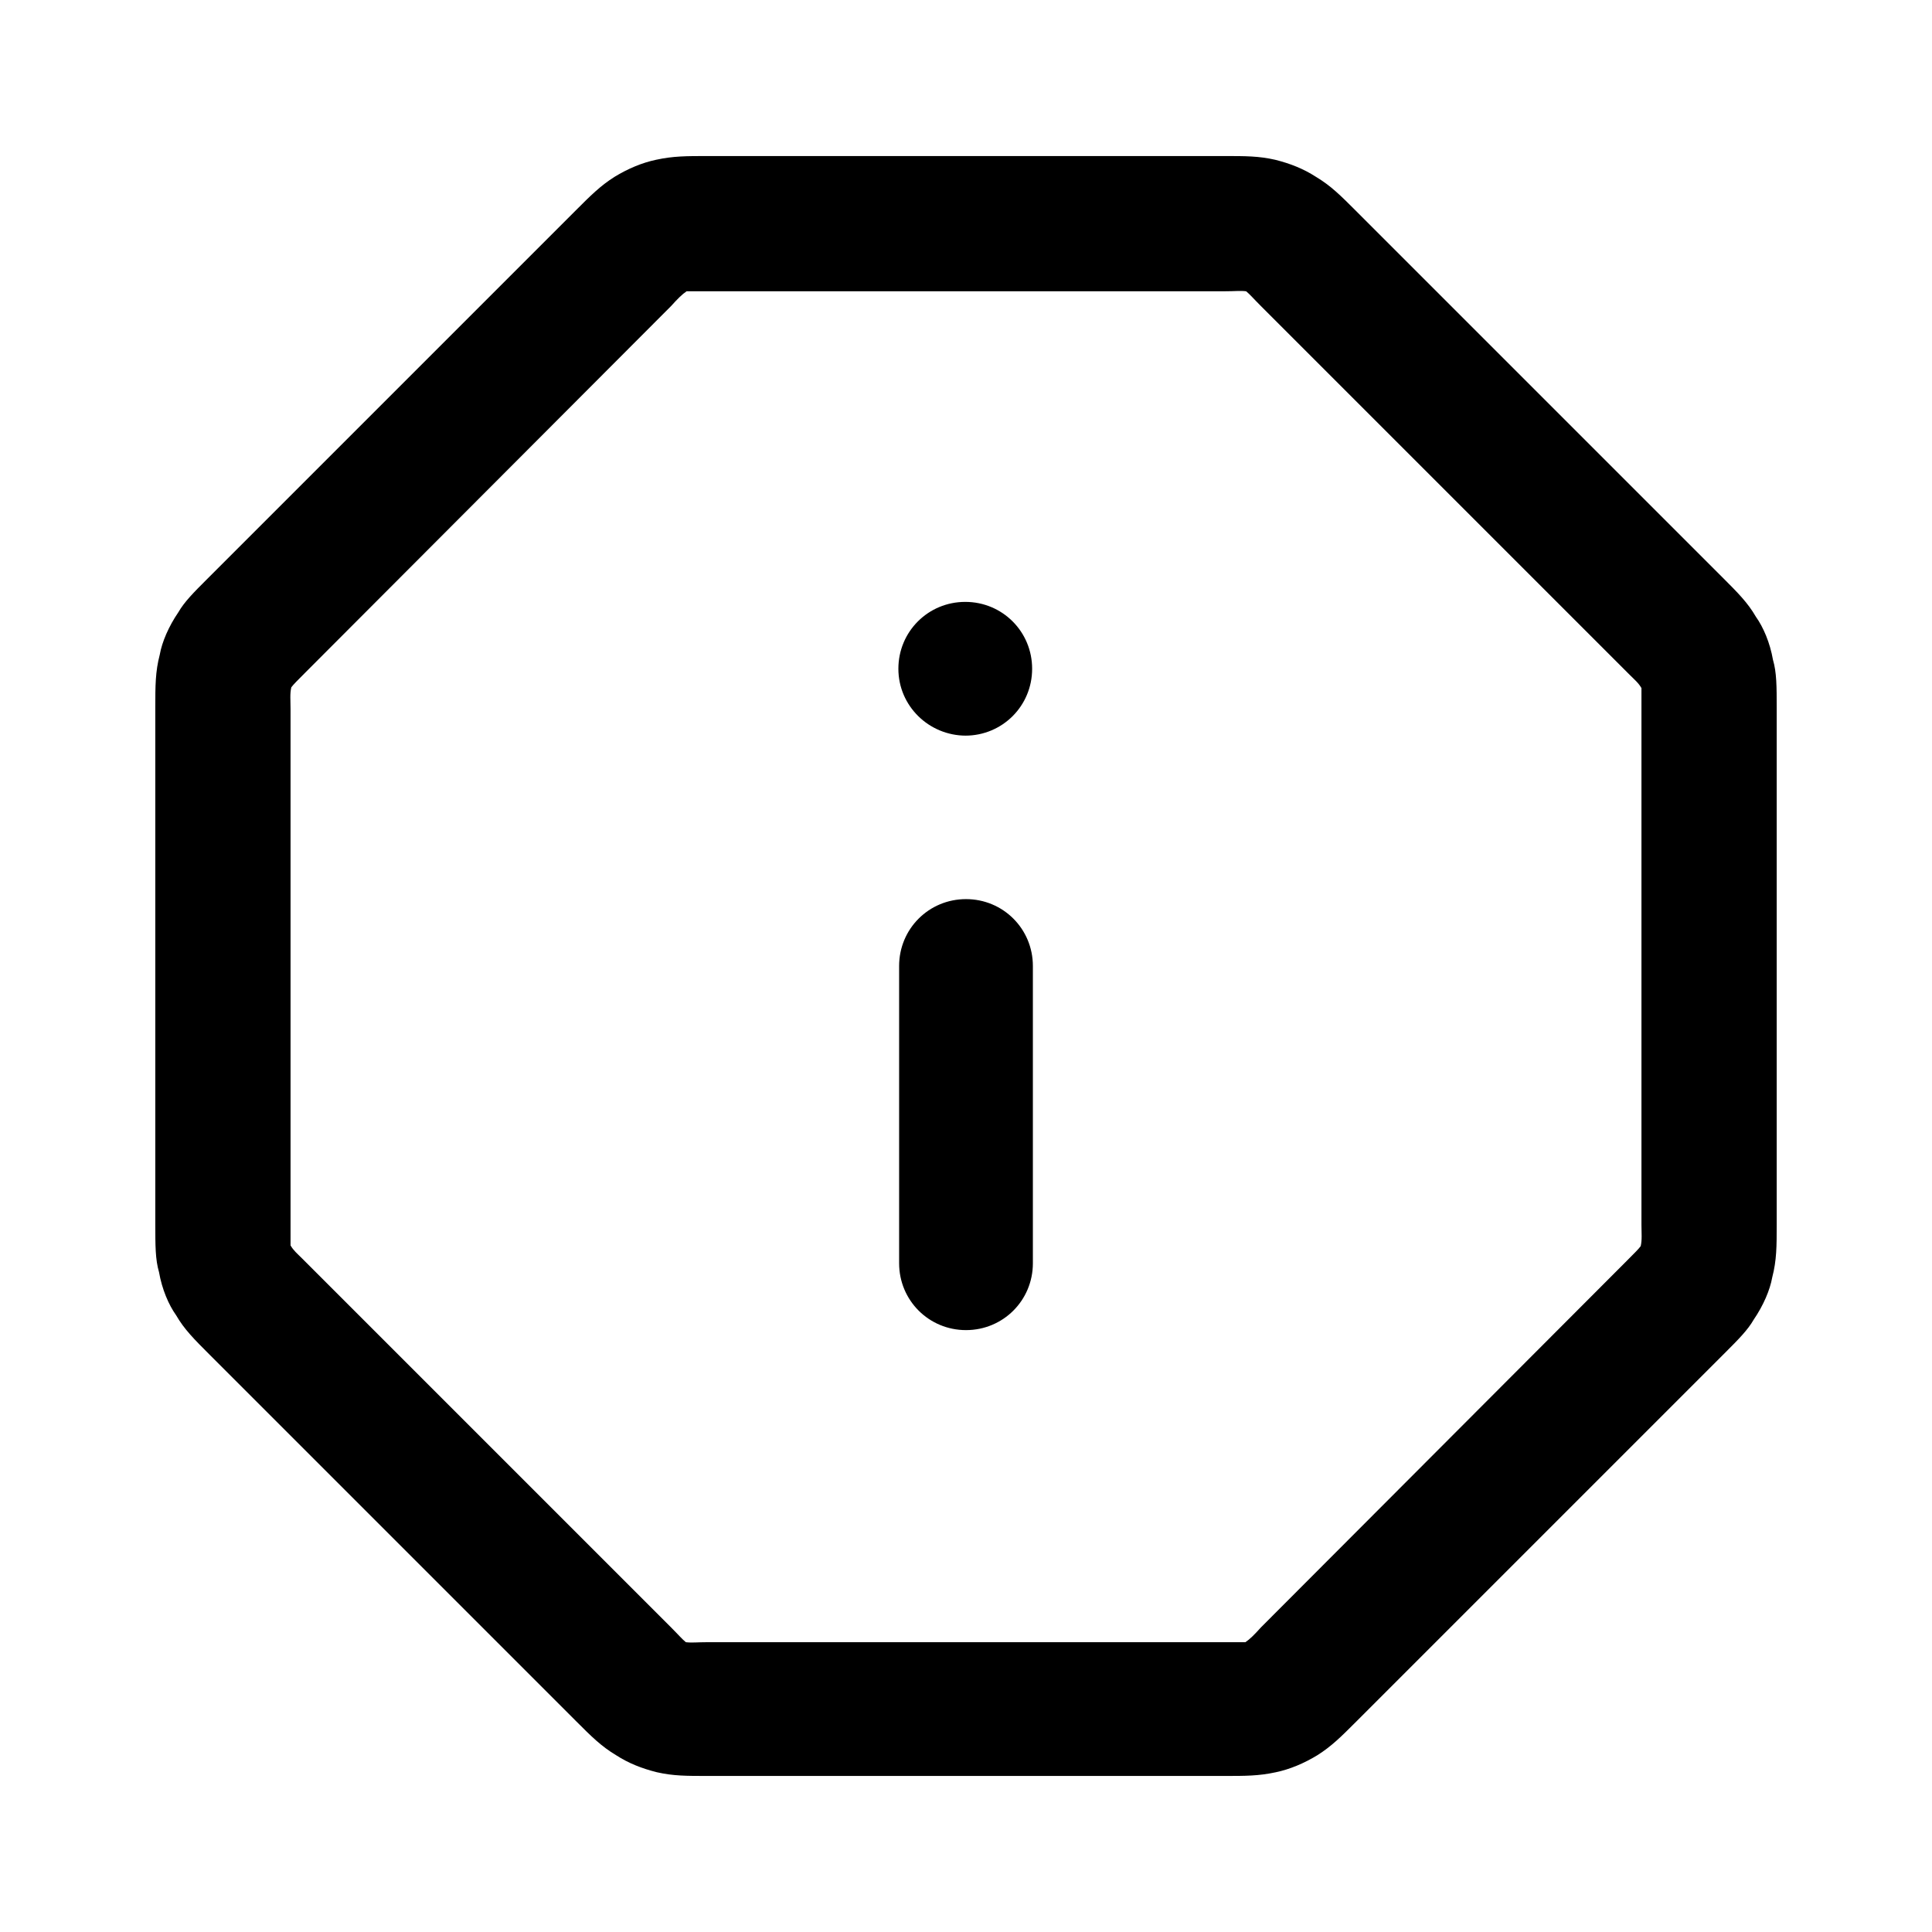 <svg xmlns="http://www.w3.org/2000/svg" width="26" height="26" fill="currentColor" class="sym sym-info-octagon" viewBox="0 0 26 26">
  <path d="M16.48 23.9H9.52c-.28 0-.46 0-.68-.05-.2-.05-.38-.12-.55-.23-.2-.12-.33-.25-.54-.46l-4.92-4.92c-.22-.22-.35-.35-.46-.54-.1-.14-.19-.35-.23-.58-.05-.17-.05-.36-.05-.65V9.52c0-.29 0-.48.06-.71.03-.17.12-.38.25-.57.08-.14.21-.27.38-.44l4.97-4.97c.2-.2.33-.33.52-.45.18-.11.37-.19.56-.23.23-.05.41-.05.69-.05h6.96c.28 0 .46 0 .68.05.2.05.38.12.55.23.2.12.33.25.54.46l4.92 4.92c.22.22.35.35.46.54.1.14.19.35.23.58.05.17.05.36.05.65v6.95c0 .29 0 .48-.06.71-.03.17-.12.38-.25.57-.08.14-.21.27-.38.44l-4.97 4.97c-.2.2-.33.33-.52.45-.18.11-.37.19-.56.23-.23.05-.41.05-.69.05m-6.96-1.8h7.24c.06-.04.12-.1.21-.2l4.92-4.93c.11-.11.16-.16.19-.2.02-.09.01-.17.01-.29V9.26c-.04-.07-.09-.11-.16-.18l-4.96-4.96c-.1-.1-.15-.16-.2-.2-.08-.01-.15 0-.29 0H9.24c-.06.04-.12.1-.21.2L4.11 9.05c-.11.11-.16.16-.19.2-.02.09-.01.17-.01.29v7.22c.04.07.09.11.16.18l4.96 4.96c.1.1.15.16.2.2.08.01.15 0 .29 0M13 17.9c-.5 0-.9-.4-.9-.9v-4c0-.5.4-.9.9-.9s.9.4.9.9v4c0 .5-.4.9-.9.9m0-8c-.5 0-.91-.4-.91-.9s.4-.9.9-.9.9.4.9.9-.4.9-.9.9z"/>
</svg>